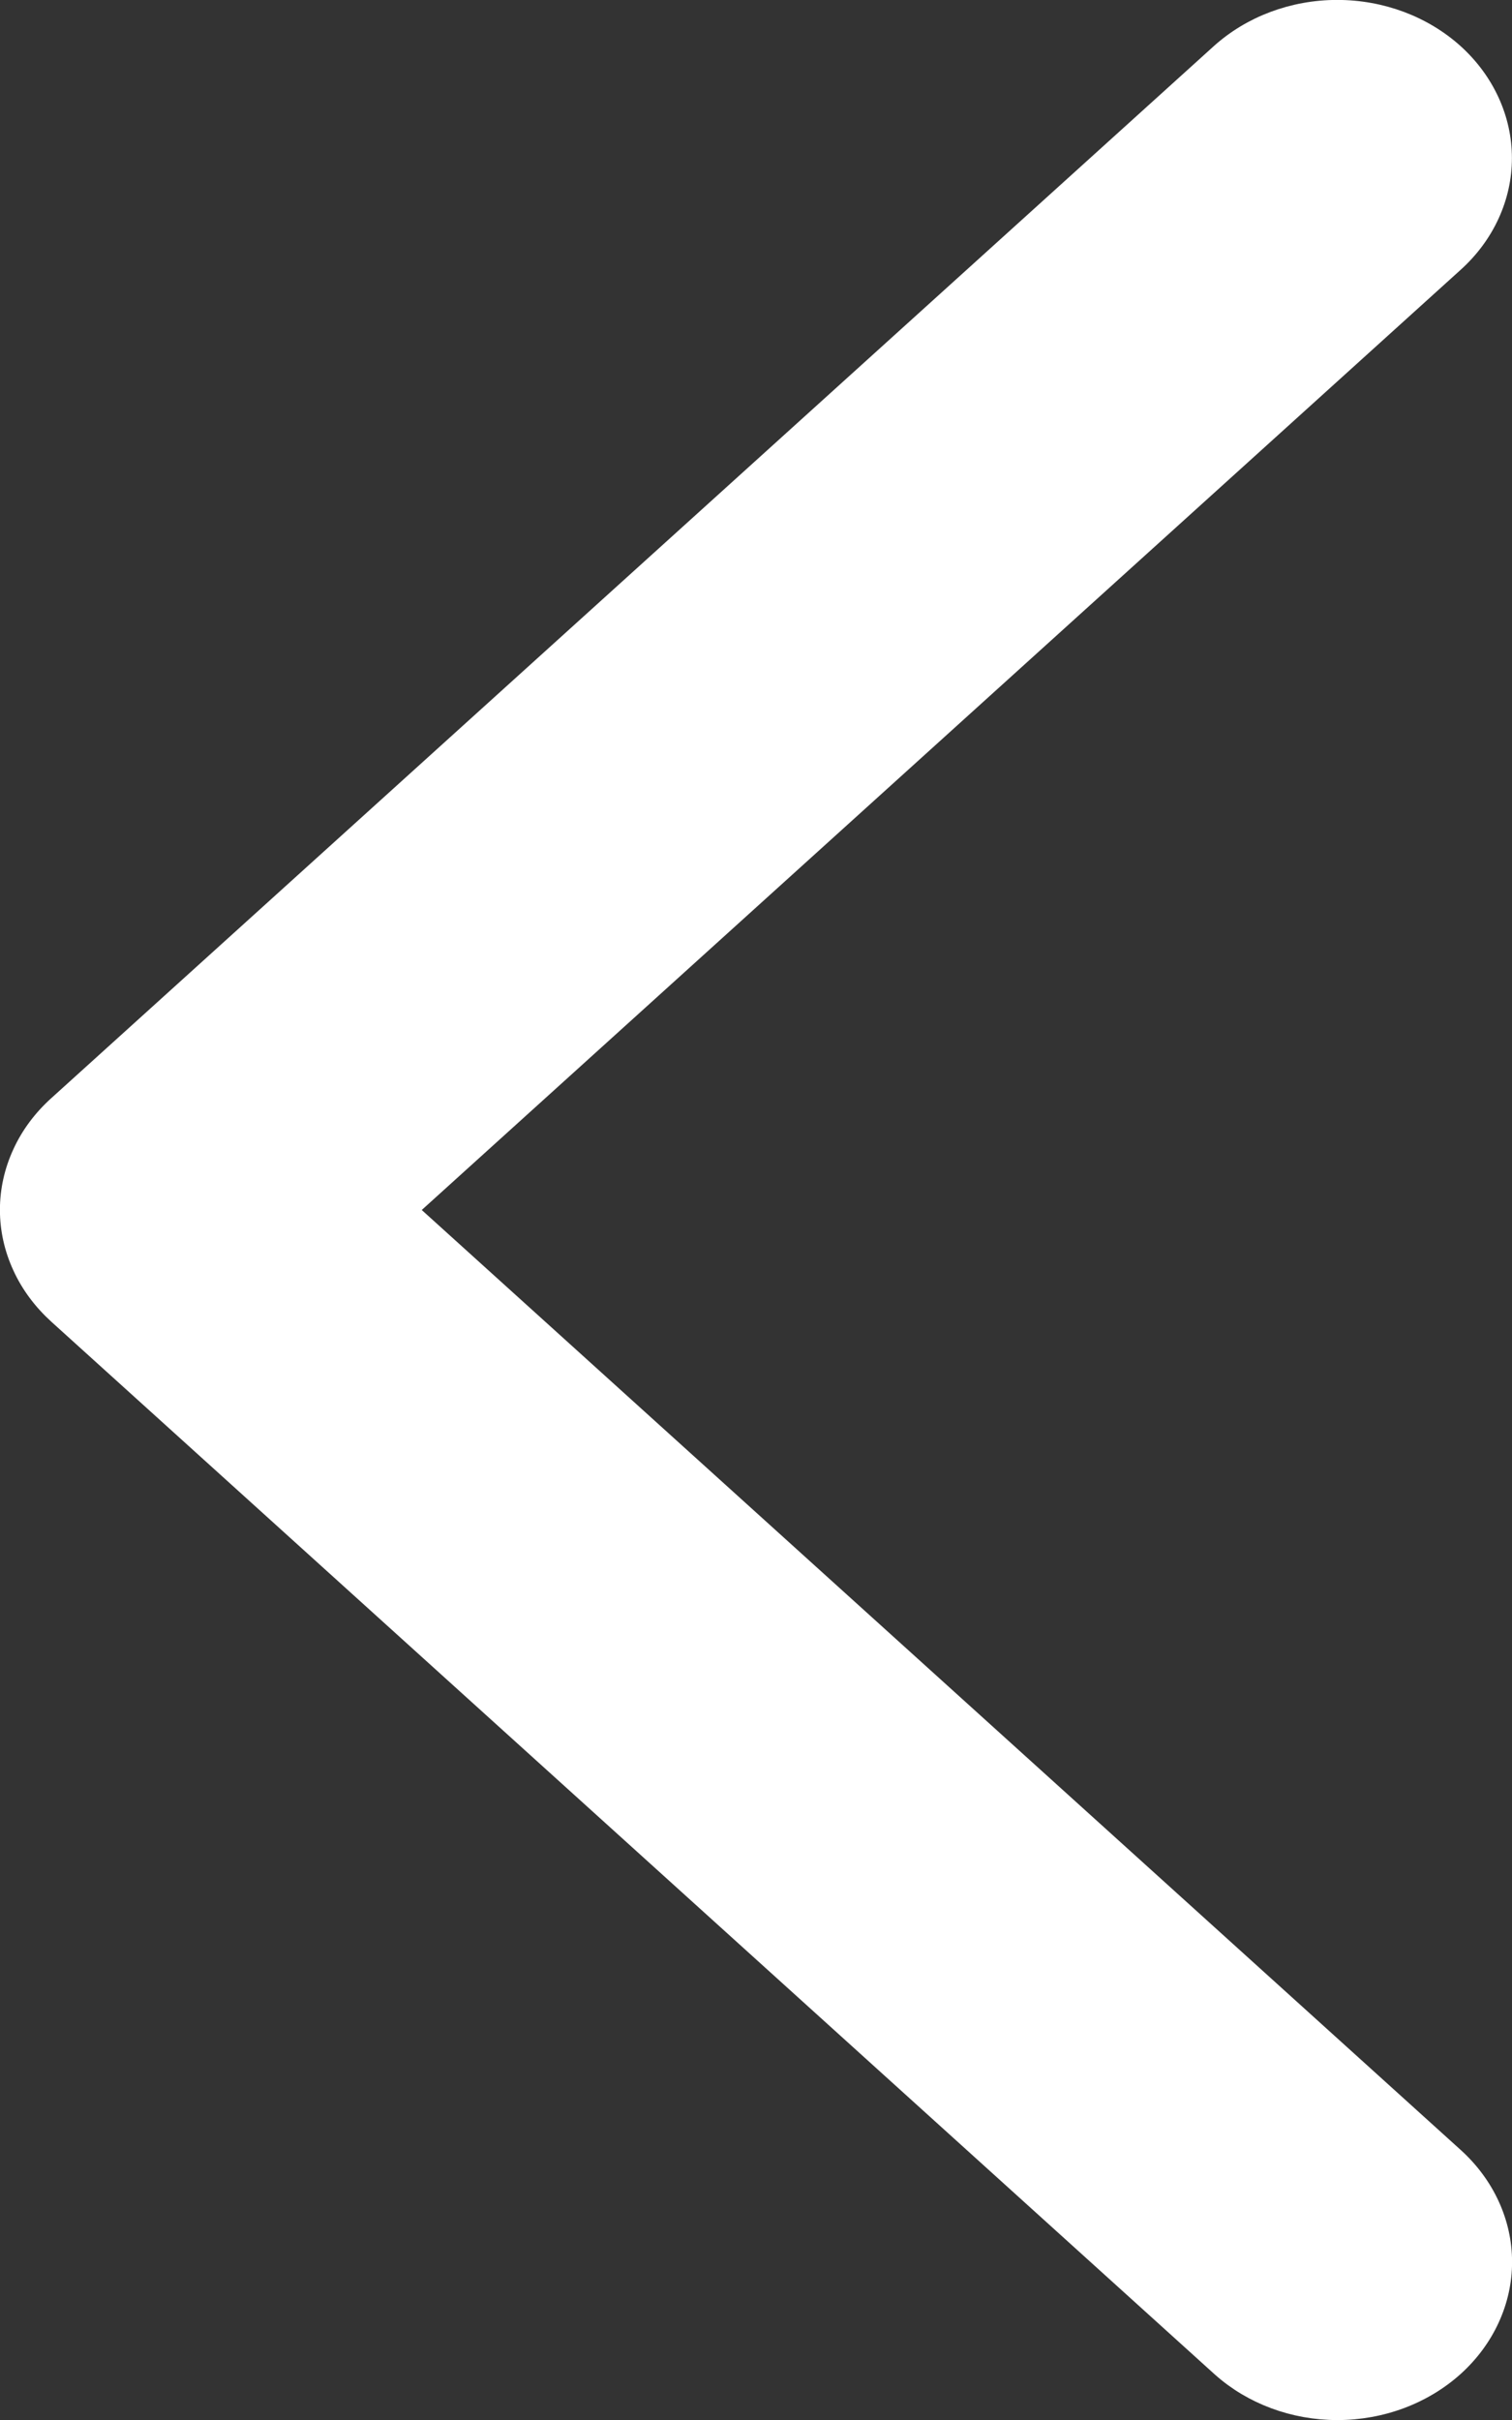 <svg width="10" height="16" viewBox="0 0 10 16" fill="none" xmlns="http://www.w3.org/2000/svg">
<rect x="0" y="0" width="10" height="16" fill="#333333" stroke="none"/>
<path d="M8.078 15.654L8.077 15.653L8.069 15.646L0.381 8.692L0.381 8.692C0.28 8.6 0.199 8.492 0.145 8.373C0.09 8.254 0.062 8.127 0.062 7.999C0.062 7.871 0.09 7.744 0.145 7.625C0.199 7.506 0.28 7.398 0.381 7.307L0.381 7.307L8.069 0.352C8.274 0.167 8.552 0.062 8.844 0.062C9.136 0.062 9.414 0.167 9.619 0.352C9.823 0.537 9.937 0.787 9.937 1.045C9.937 1.303 9.823 1.553 9.619 1.737L2.747 7.954L2.696 8L2.747 8.046L9.62 14.262C9.824 14.447 9.938 14.697 9.938 14.955C9.938 15.213 9.824 15.463 9.62 15.648C9.415 15.833 9.137 15.938 8.845 15.938C8.557 15.938 8.281 15.835 8.078 15.654Z" fill="white" stroke="white" stroke-width="0.125"/>
</svg>
